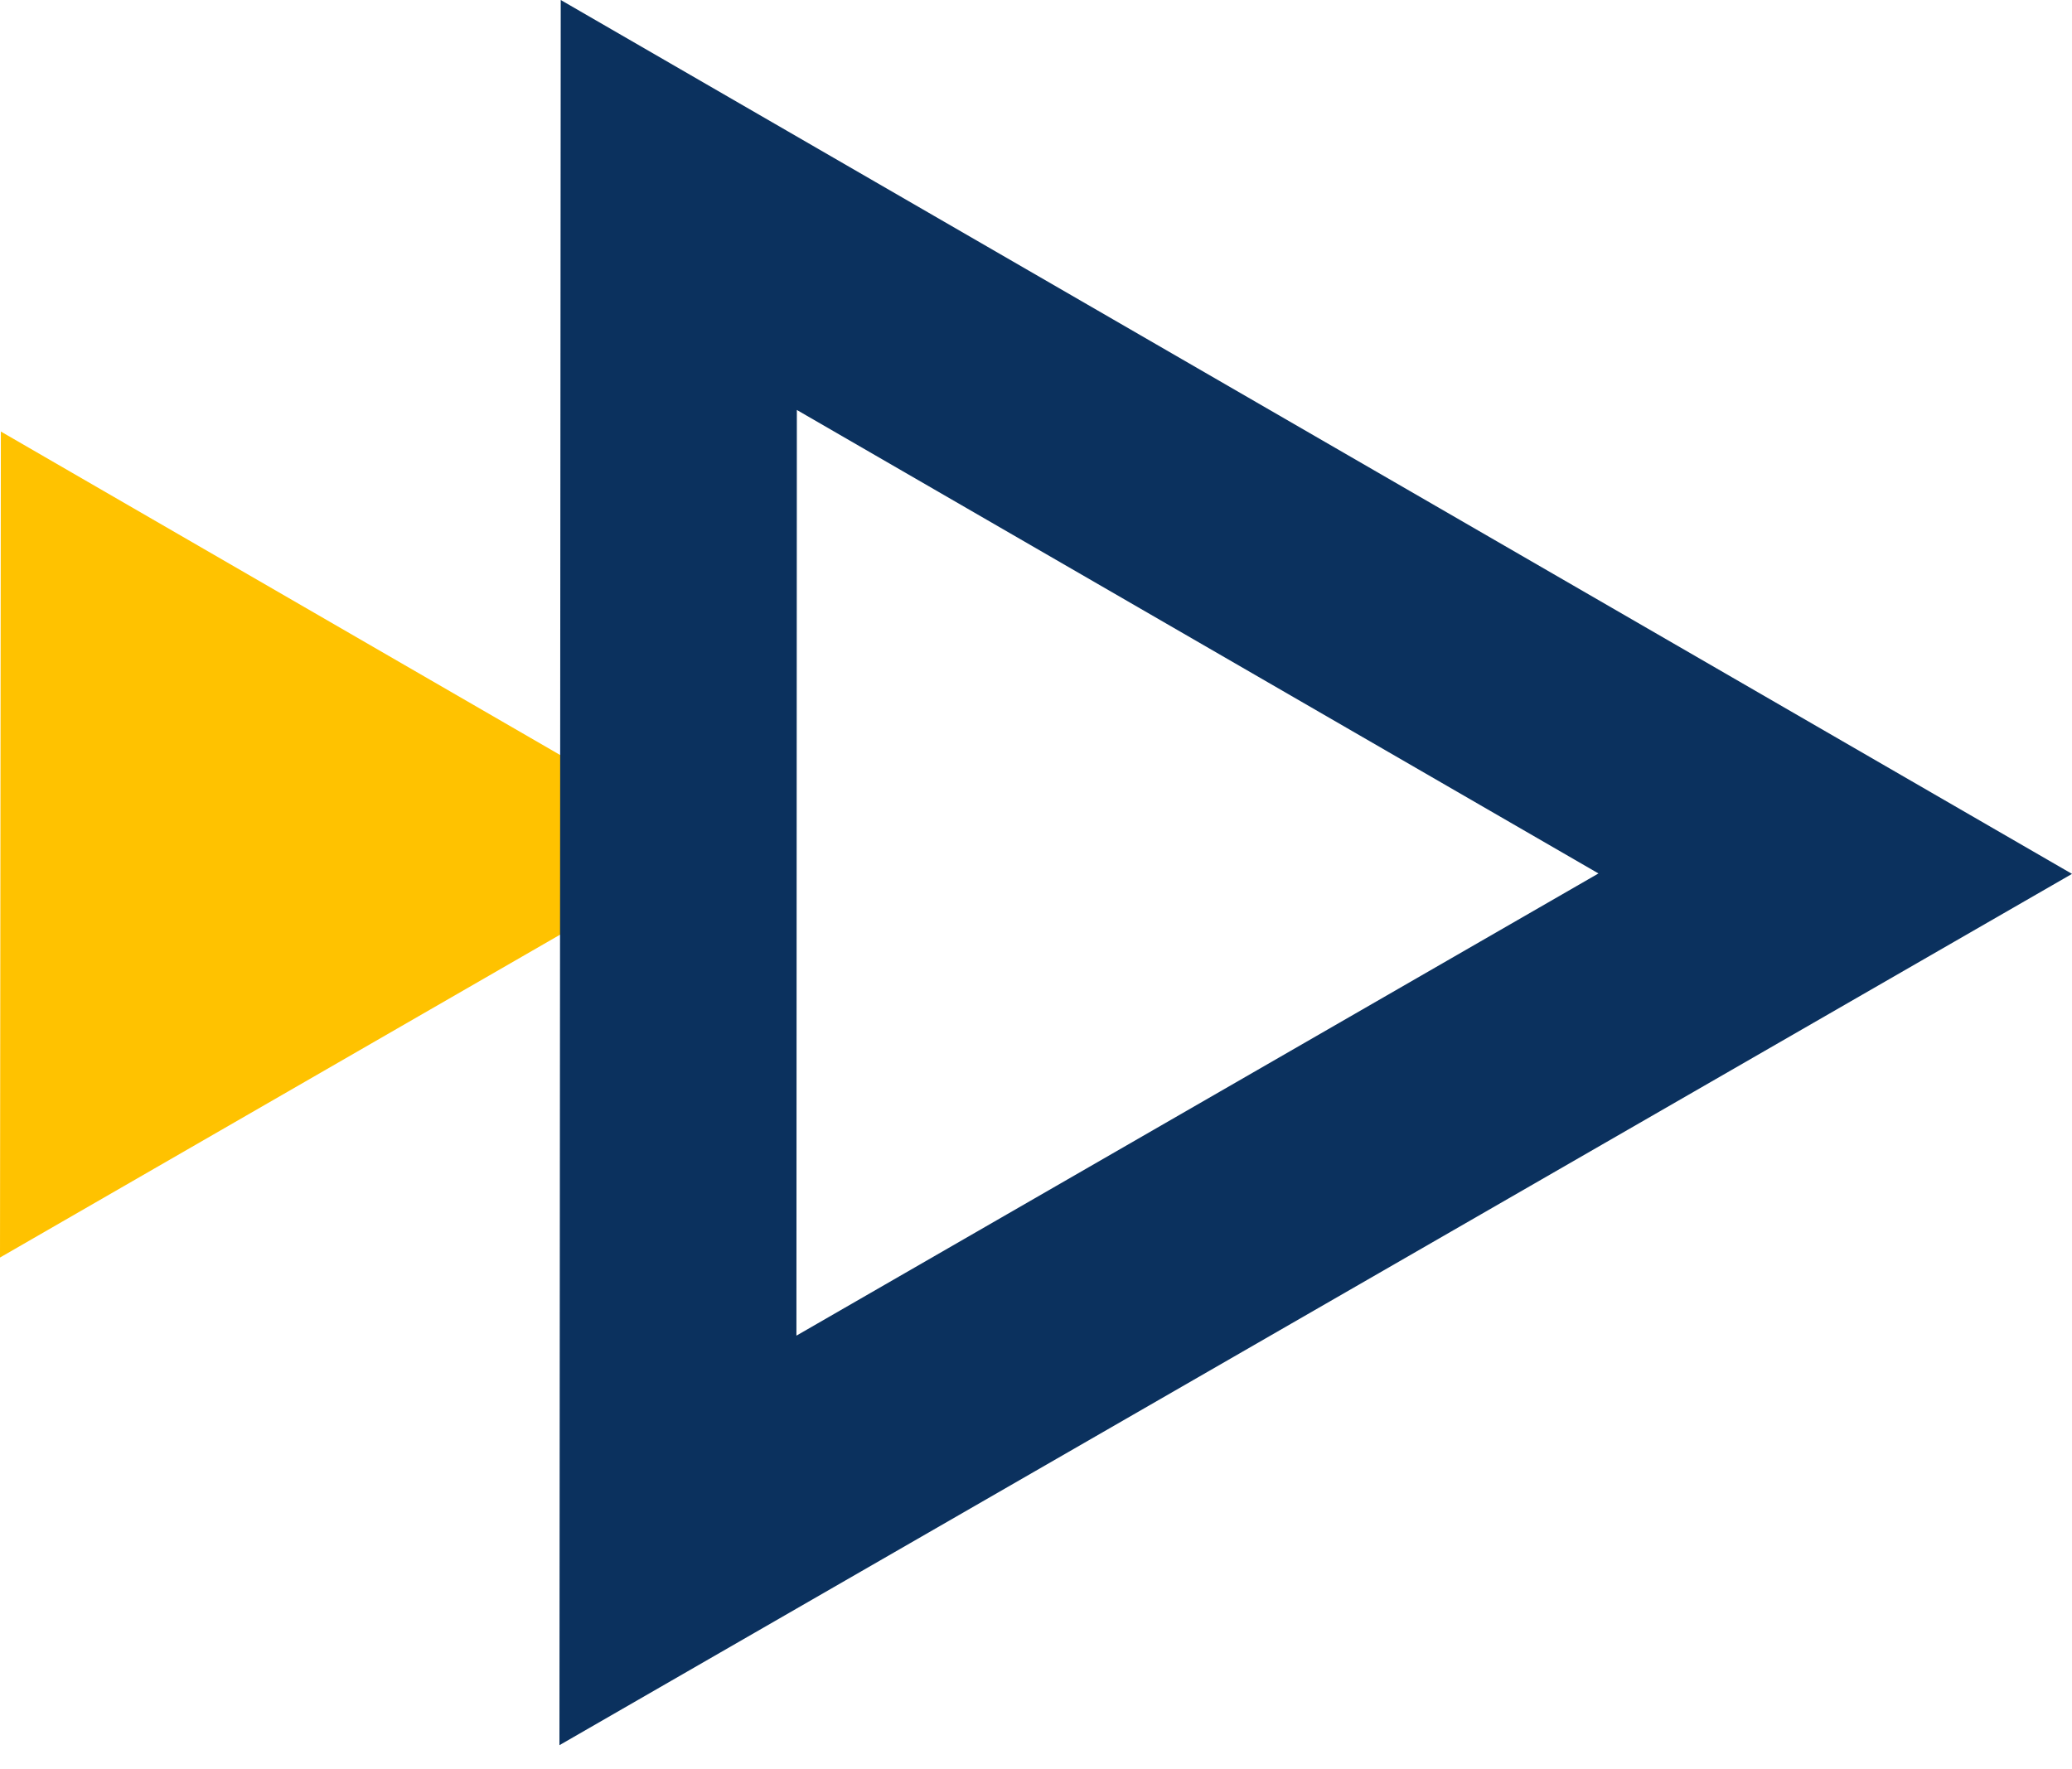 <svg width="48" height="41" viewBox="0 0 48 41" fill="none" xmlns="http://www.w3.org/2000/svg">
<path d="M0.02 10L0 29.14L16.58 19.58L0.02 10Z" fill="#FFC200"/>
<path d="M12.99 0L12.96 40.44L48 20.25L12.99 0ZM18.46 9.5L37.03 20.24L18.45 30.95L18.46 9.5Z" fill="#0B315E"/>
</svg>
